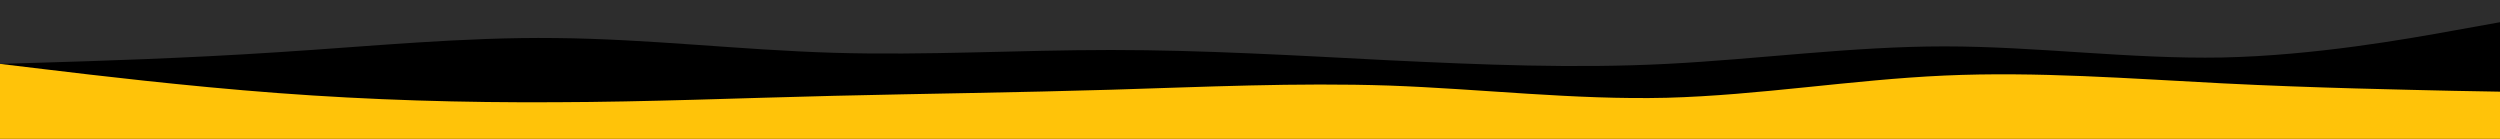 <svg id="visual" viewBox="0 0 900 50" width="900" height="50" xmlns="http://www.w3.org/2000/svg" xmlns:xlink="http://www.w3.org/1999/xlink" version="1.1"><rect x="0" y="0" width="900" height="50" fill="#2D2D2D"></rect><path d="M0 23L16.7 22.5C33.3 22 66.7 21 100 18.8C133.3 16.7 166.7 13.3 200 13.7C233.3 14 266.7 18 300 19C333.3 20 366.7 18 400 18C433.3 18 466.7 20 500 21.7C533.3 23.3 566.7 24.7 600 23C633.3 21.3 666.7 16.7 700 16.7C733.3 16.7 766.7 21.3 800 20.7C833.3 20 866.7 14 883.3 11L900 8L900 51L883.3 51C866.7 51 833.3 51 800 51C766.7 51 733.3 51 700 51C666.7 51 633.3 51 600 51C566.7 51 533.3 51 500 51C466.7 51 433.3 51 400 51C366.7 51 333.3 51 300 51C266.7 51 233.3 51 200 51C166.7 51 133.3 51 100 51C66.7 51 33.3 51 16.7 51L0 51Z" fill="#"></path><path d="M0 23L16.7 25C33.3 27 66.7 31 100 33.5C133.3 36 166.7 37 200 36.8C233.3 36.7 266.7 35.3 300 34.5C333.3 33.7 366.7 33.3 400 32.3C433.3 31.3 466.7 29.7 500 30.8C533.3 32 566.7 36 600 35.2C633.3 34.3 666.7 28.7 700 27.2C733.3 25.7 766.7 28.3 800 30C833.3 31.7 866.7 32.3 883.3 32.7L900 33L900 51L883.3 51C866.7 51 833.3 51 800 51C766.7 51 733.3 51 700 51C666.7 51 633.3 51 600 51C566.7 51 533.3 51 500 51C466.7 51 433.3 51 400 51C366.7 51 333.3 51 300 51C266.7 51 233.3 51 200 51C166.7 51 133.3 51 100 51C66.7 51 33.3 51 16.7 51L0 51Z" fill="#ffc309"></path></svg>